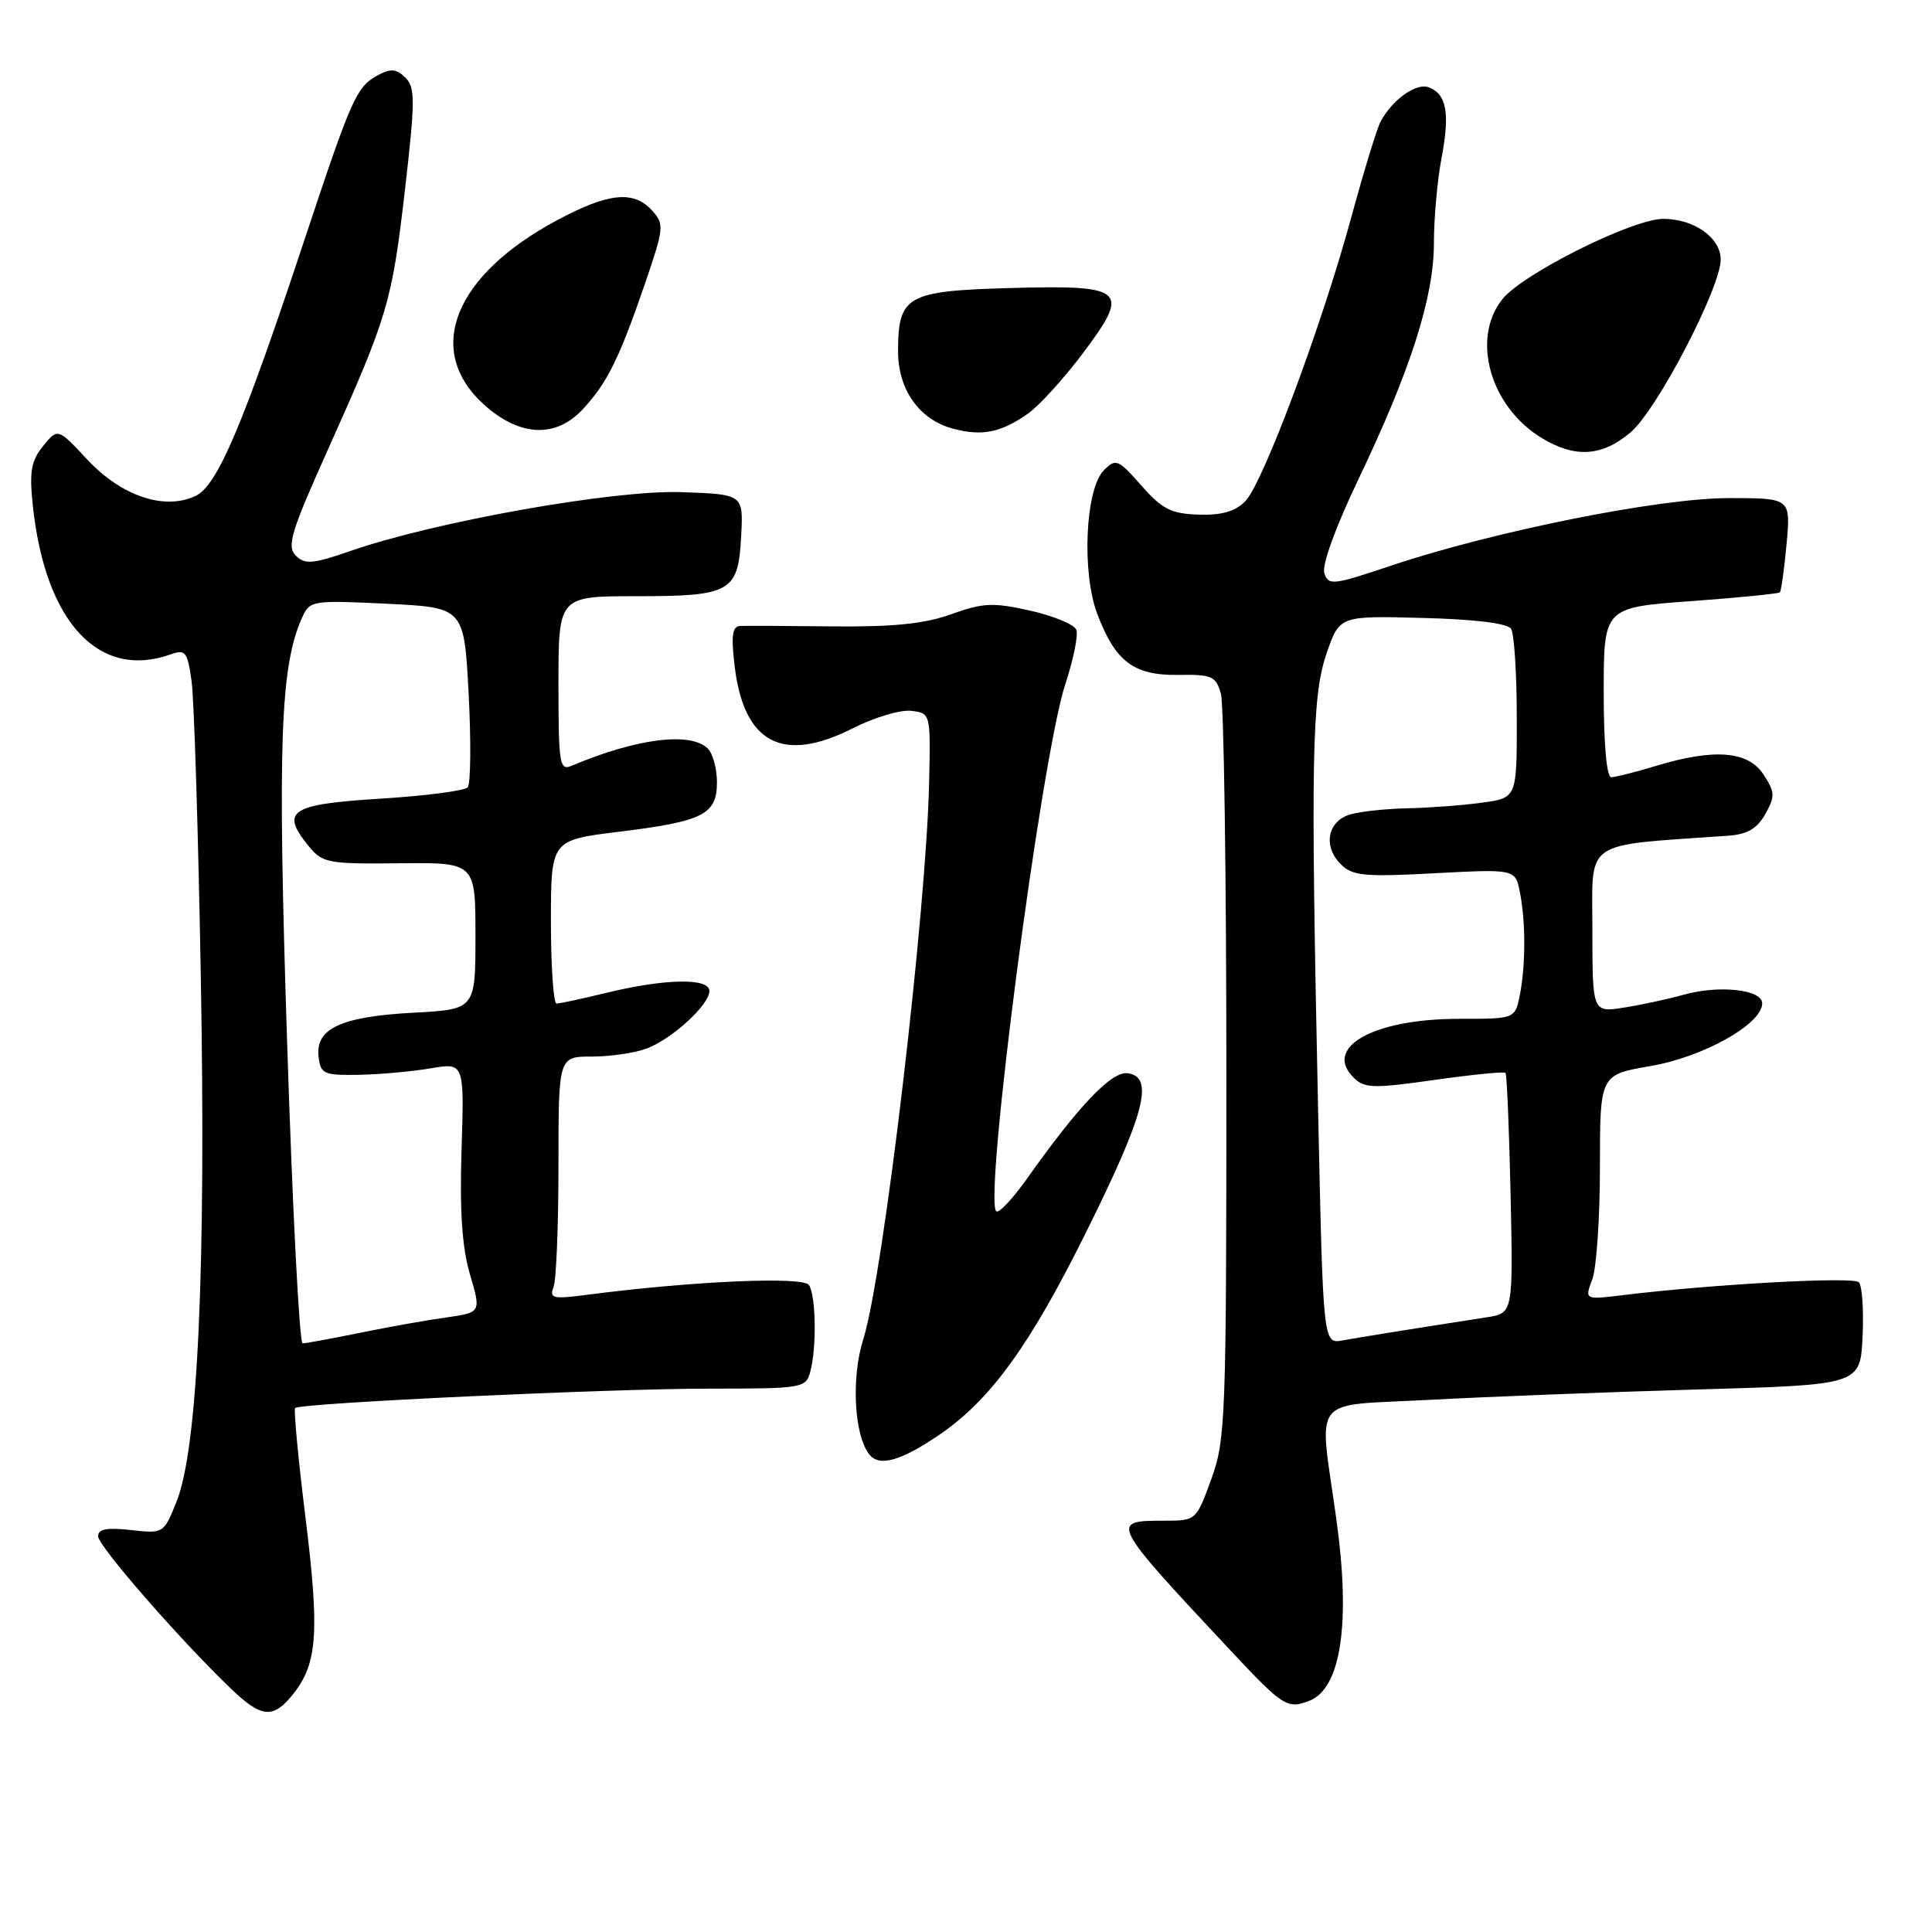 <?xml version="1.0" encoding="UTF-8" standalone="no"?>
<!DOCTYPE svg PUBLIC "-//W3C//DTD SVG 1.1//EN" "http://www.w3.org/Graphics/SVG/1.1/DTD/svg11.dtd" >
<svg xmlns="http://www.w3.org/2000/svg" xmlns:xlink="http://www.w3.org/1999/xlink" version="1.1" viewBox="0 0 256 256">
 <g >
 <path fill="currentColor"
d=" M 38.90 224.40 C 42.07 220.37 42.35 216.22 40.47 201.01 C 39.51 193.27 38.90 186.77 39.11 186.57 C 39.79 185.91 80.74 184.00 94.02 184.00 C 106.39 184.00 106.78 183.93 107.37 181.75 C 108.22 178.58 108.12 171.73 107.20 170.28 C 106.44 169.10 91.70 169.75 77.60 171.59 C 73.26 172.16 72.77 172.03 73.35 170.53 C 73.71 169.60 74.00 162.35 74.00 154.42 C 74.00 140.00 74.00 140.00 78.43 140.00 C 80.87 140.00 84.14 139.52 85.68 138.94 C 89.07 137.66 94.00 133.14 94.00 131.31 C 94.00 129.57 88.21 129.66 80.50 131.52 C 77.20 132.32 74.16 132.98 73.75 132.98 C 73.34 132.99 73.00 128.12 73.00 122.16 C 73.00 111.32 73.00 111.32 81.96 110.22 C 93.19 108.84 95.00 107.93 95.00 103.66 C 95.00 101.87 94.46 99.86 93.80 99.20 C 91.53 96.93 84.34 97.83 75.75 101.47 C 74.14 102.15 74.00 101.28 74.00 90.61 C 74.00 79.00 74.00 79.00 84.31 79.00 C 96.89 79.00 97.83 78.46 98.21 71.00 C 98.50 65.50 98.50 65.50 90.30 65.21 C 81.38 64.90 57.81 69.08 46.55 72.97 C 41.43 74.74 40.41 74.83 39.19 73.62 C 37.97 72.40 38.56 70.46 43.43 59.62 C 51.40 41.86 51.93 40.08 53.66 25.14 C 55.02 13.32 55.03 11.60 53.72 10.29 C 52.56 9.13 51.78 9.05 50.14 9.93 C 47.25 11.47 46.63 12.84 40.51 31.28 C 32.18 56.39 28.83 64.30 25.94 65.70 C 21.83 67.67 16.12 65.76 11.58 60.91 C 7.66 56.71 7.66 56.71 5.71 59.10 C 4.12 61.07 3.87 62.48 4.35 67.00 C 5.99 82.46 13.09 90.11 22.64 86.70 C 24.57 86.01 24.84 86.36 25.38 90.22 C 25.72 92.57 26.27 110.25 26.61 129.50 C 27.30 168.33 26.21 191.94 23.40 198.95 C 21.70 203.21 21.67 203.22 17.35 202.74 C 14.17 202.38 13.00 202.60 13.00 203.56 C 13.00 204.84 23.75 217.18 30.59 223.75 C 34.68 227.68 36.22 227.80 38.90 224.40 Z  M 173.46 225.38 C 177.71 223.75 179.00 215.06 177.06 201.19 C 174.75 184.63 173.41 186.34 189.36 185.49 C 197.14 185.07 213.18 184.45 225.00 184.11 C 246.50 183.50 246.50 183.50 246.80 177.10 C 246.97 173.58 246.74 170.34 246.30 169.90 C 245.54 169.14 227.09 170.15 215.23 171.59 C 209.96 172.24 209.96 172.24 210.98 169.55 C 211.54 168.08 212.00 161.37 212.00 154.64 C 212.00 142.41 212.00 142.41 218.69 141.26 C 225.71 140.06 233.50 135.69 233.50 132.95 C 233.50 131.10 227.74 130.48 223.00 131.83 C 221.07 132.38 217.59 133.13 215.25 133.50 C 211.00 134.18 211.00 134.18 211.00 123.17 C 211.00 111.08 209.50 112.11 228.97 110.74 C 231.53 110.56 232.82 109.81 233.91 107.87 C 235.23 105.51 235.20 104.96 233.67 102.62 C 231.63 99.50 227.14 99.15 219.41 101.49 C 216.71 102.31 214.05 102.98 213.50 102.99 C 212.89 103.00 212.50 98.59 212.50 91.75 C 212.50 80.50 212.50 80.50 224.00 79.66 C 230.32 79.20 235.65 78.67 235.84 78.49 C 236.02 78.31 236.42 75.42 236.73 72.08 C 237.28 66.00 237.28 66.00 229.07 66.00 C 219.85 66.00 197.89 70.40 184.27 74.97 C 176.58 77.55 176.01 77.61 175.48 75.93 C 175.14 74.87 176.98 69.82 179.95 63.61 C 186.90 49.08 190.00 39.41 190.00 32.21 C 190.00 28.94 190.45 23.88 191.01 20.95 C 192.14 14.99 191.69 12.48 189.32 11.57 C 187.67 10.93 184.50 13.19 182.93 16.12 C 182.45 17.03 180.72 22.67 179.09 28.66 C 175.17 43.10 167.36 64.02 165.00 66.42 C 163.66 67.78 161.86 68.29 158.81 68.19 C 155.18 68.07 153.99 67.47 151.23 64.33 C 148.16 60.85 147.85 60.72 146.28 62.30 C 143.80 64.77 143.30 75.88 145.42 81.42 C 147.82 87.70 150.24 89.51 156.13 89.43 C 160.59 89.36 161.12 89.59 161.78 91.93 C 162.17 93.34 162.50 116.10 162.50 142.50 C 162.50 188.00 162.40 190.79 160.50 196.00 C 158.51 201.47 158.47 201.50 154.33 201.50 C 147.00 201.50 147.03 201.57 163.10 218.75 C 169.98 226.10 170.58 226.48 173.46 225.38 Z  M 124.36 190.19 C 131.21 185.55 136.45 178.34 143.94 163.22 C 151.71 147.57 152.98 142.71 149.44 142.21 C 147.32 141.90 143.00 146.42 136.05 156.22 C 134.21 158.81 132.40 160.75 132.03 160.52 C 130.25 159.42 137.99 100.23 141.17 90.62 C 142.24 87.38 142.89 84.16 142.62 83.45 C 142.35 82.75 139.60 81.61 136.50 80.91 C 131.58 79.81 130.26 79.87 126.06 81.38 C 122.51 82.66 118.39 83.08 110.37 83.00 C 104.39 82.93 98.87 82.91 98.11 82.94 C 97.03 82.99 96.86 84.15 97.34 88.24 C 98.56 98.50 103.70 101.21 113.00 96.50 C 115.84 95.06 119.32 94.02 120.74 94.19 C 123.30 94.50 123.31 94.52 123.12 103.50 C 122.77 120.60 117.06 169.02 114.39 177.45 C 112.76 182.60 113.18 190.28 115.23 192.77 C 116.55 194.37 119.36 193.57 124.36 190.19 Z  M 216.05 57.30 C 219.54 54.37 228.00 38.13 228.00 34.38 C 228.00 31.50 224.47 29.00 220.39 29.00 C 216.31 29.00 201.68 36.31 199.04 39.68 C 194.92 44.91 197.46 53.87 204.24 58.01 C 208.69 60.72 212.25 60.51 216.05 57.30 Z  M 136.18 54.83 C 137.65 53.81 140.92 50.22 143.45 46.86 C 149.85 38.34 149.18 37.74 133.73 38.17 C 120.14 38.55 119.00 39.20 119.00 46.56 C 119.00 51.66 121.84 55.64 126.31 56.81 C 130.13 57.82 132.60 57.33 136.18 54.83 Z  M 77.20 54.25 C 80.43 50.80 82.05 47.53 85.44 37.65 C 87.99 30.20 88.04 29.70 86.41 27.90 C 83.97 25.21 80.65 25.53 73.91 29.13 C 60.14 36.47 56.17 46.43 64.14 53.62 C 68.85 57.86 73.61 58.09 77.20 54.25 Z  M 38.05 138.25 C 36.76 98.45 37.13 88.22 40.05 81.79 C 41.06 79.57 41.40 79.52 51.29 80.00 C 61.50 80.50 61.50 80.50 62.10 92.00 C 62.43 98.33 62.37 103.87 61.97 104.33 C 61.57 104.78 56.36 105.46 50.38 105.83 C 38.45 106.57 37.11 107.45 40.88 112.09 C 42.73 114.36 43.41 114.49 52.92 114.39 C 63.00 114.28 63.00 114.28 63.00 124.01 C 63.00 133.75 63.00 133.75 54.75 134.19 C 45.19 134.71 41.79 136.28 42.21 140.00 C 42.48 142.31 42.88 142.49 47.50 142.42 C 50.25 142.37 54.53 141.99 57.01 141.57 C 61.52 140.79 61.52 140.79 61.16 152.30 C 60.90 160.46 61.22 165.27 62.27 168.86 C 63.76 173.91 63.76 173.91 59.13 174.57 C 56.58 174.92 51.43 175.84 47.68 176.61 C 43.94 177.37 40.52 178.00 40.10 178.00 C 39.67 178.00 38.75 160.11 38.05 138.25 Z  M 174.66 147.29 C 173.66 100.54 173.81 92.29 175.79 86.55 C 177.50 81.59 177.50 81.59 188.49 81.88 C 195.48 82.06 199.76 82.59 200.23 83.33 C 200.64 83.98 200.98 89.28 200.98 95.11 C 201.00 105.73 201.00 105.73 196.36 106.36 C 193.81 106.71 189.42 107.04 186.61 107.10 C 183.80 107.15 180.38 107.51 179.00 107.89 C 175.92 108.74 175.24 112.10 177.66 114.51 C 179.20 116.06 180.76 116.21 190.10 115.71 C 200.78 115.15 200.78 115.15 201.39 118.20 C 202.17 122.12 202.17 127.91 201.38 131.88 C 200.75 135.00 200.75 135.00 193.34 135.00 C 182.04 135.00 175.31 138.74 179.34 142.77 C 180.79 144.22 181.92 144.25 190.05 143.10 C 195.06 142.39 199.30 141.97 199.48 142.16 C 199.67 142.35 199.97 149.59 200.16 158.25 C 200.50 174.00 200.50 174.00 197.00 174.55 C 186.69 176.15 180.22 177.19 177.91 177.61 C 175.32 178.09 175.32 178.09 174.66 147.29 Z "/>
</g>
</svg>